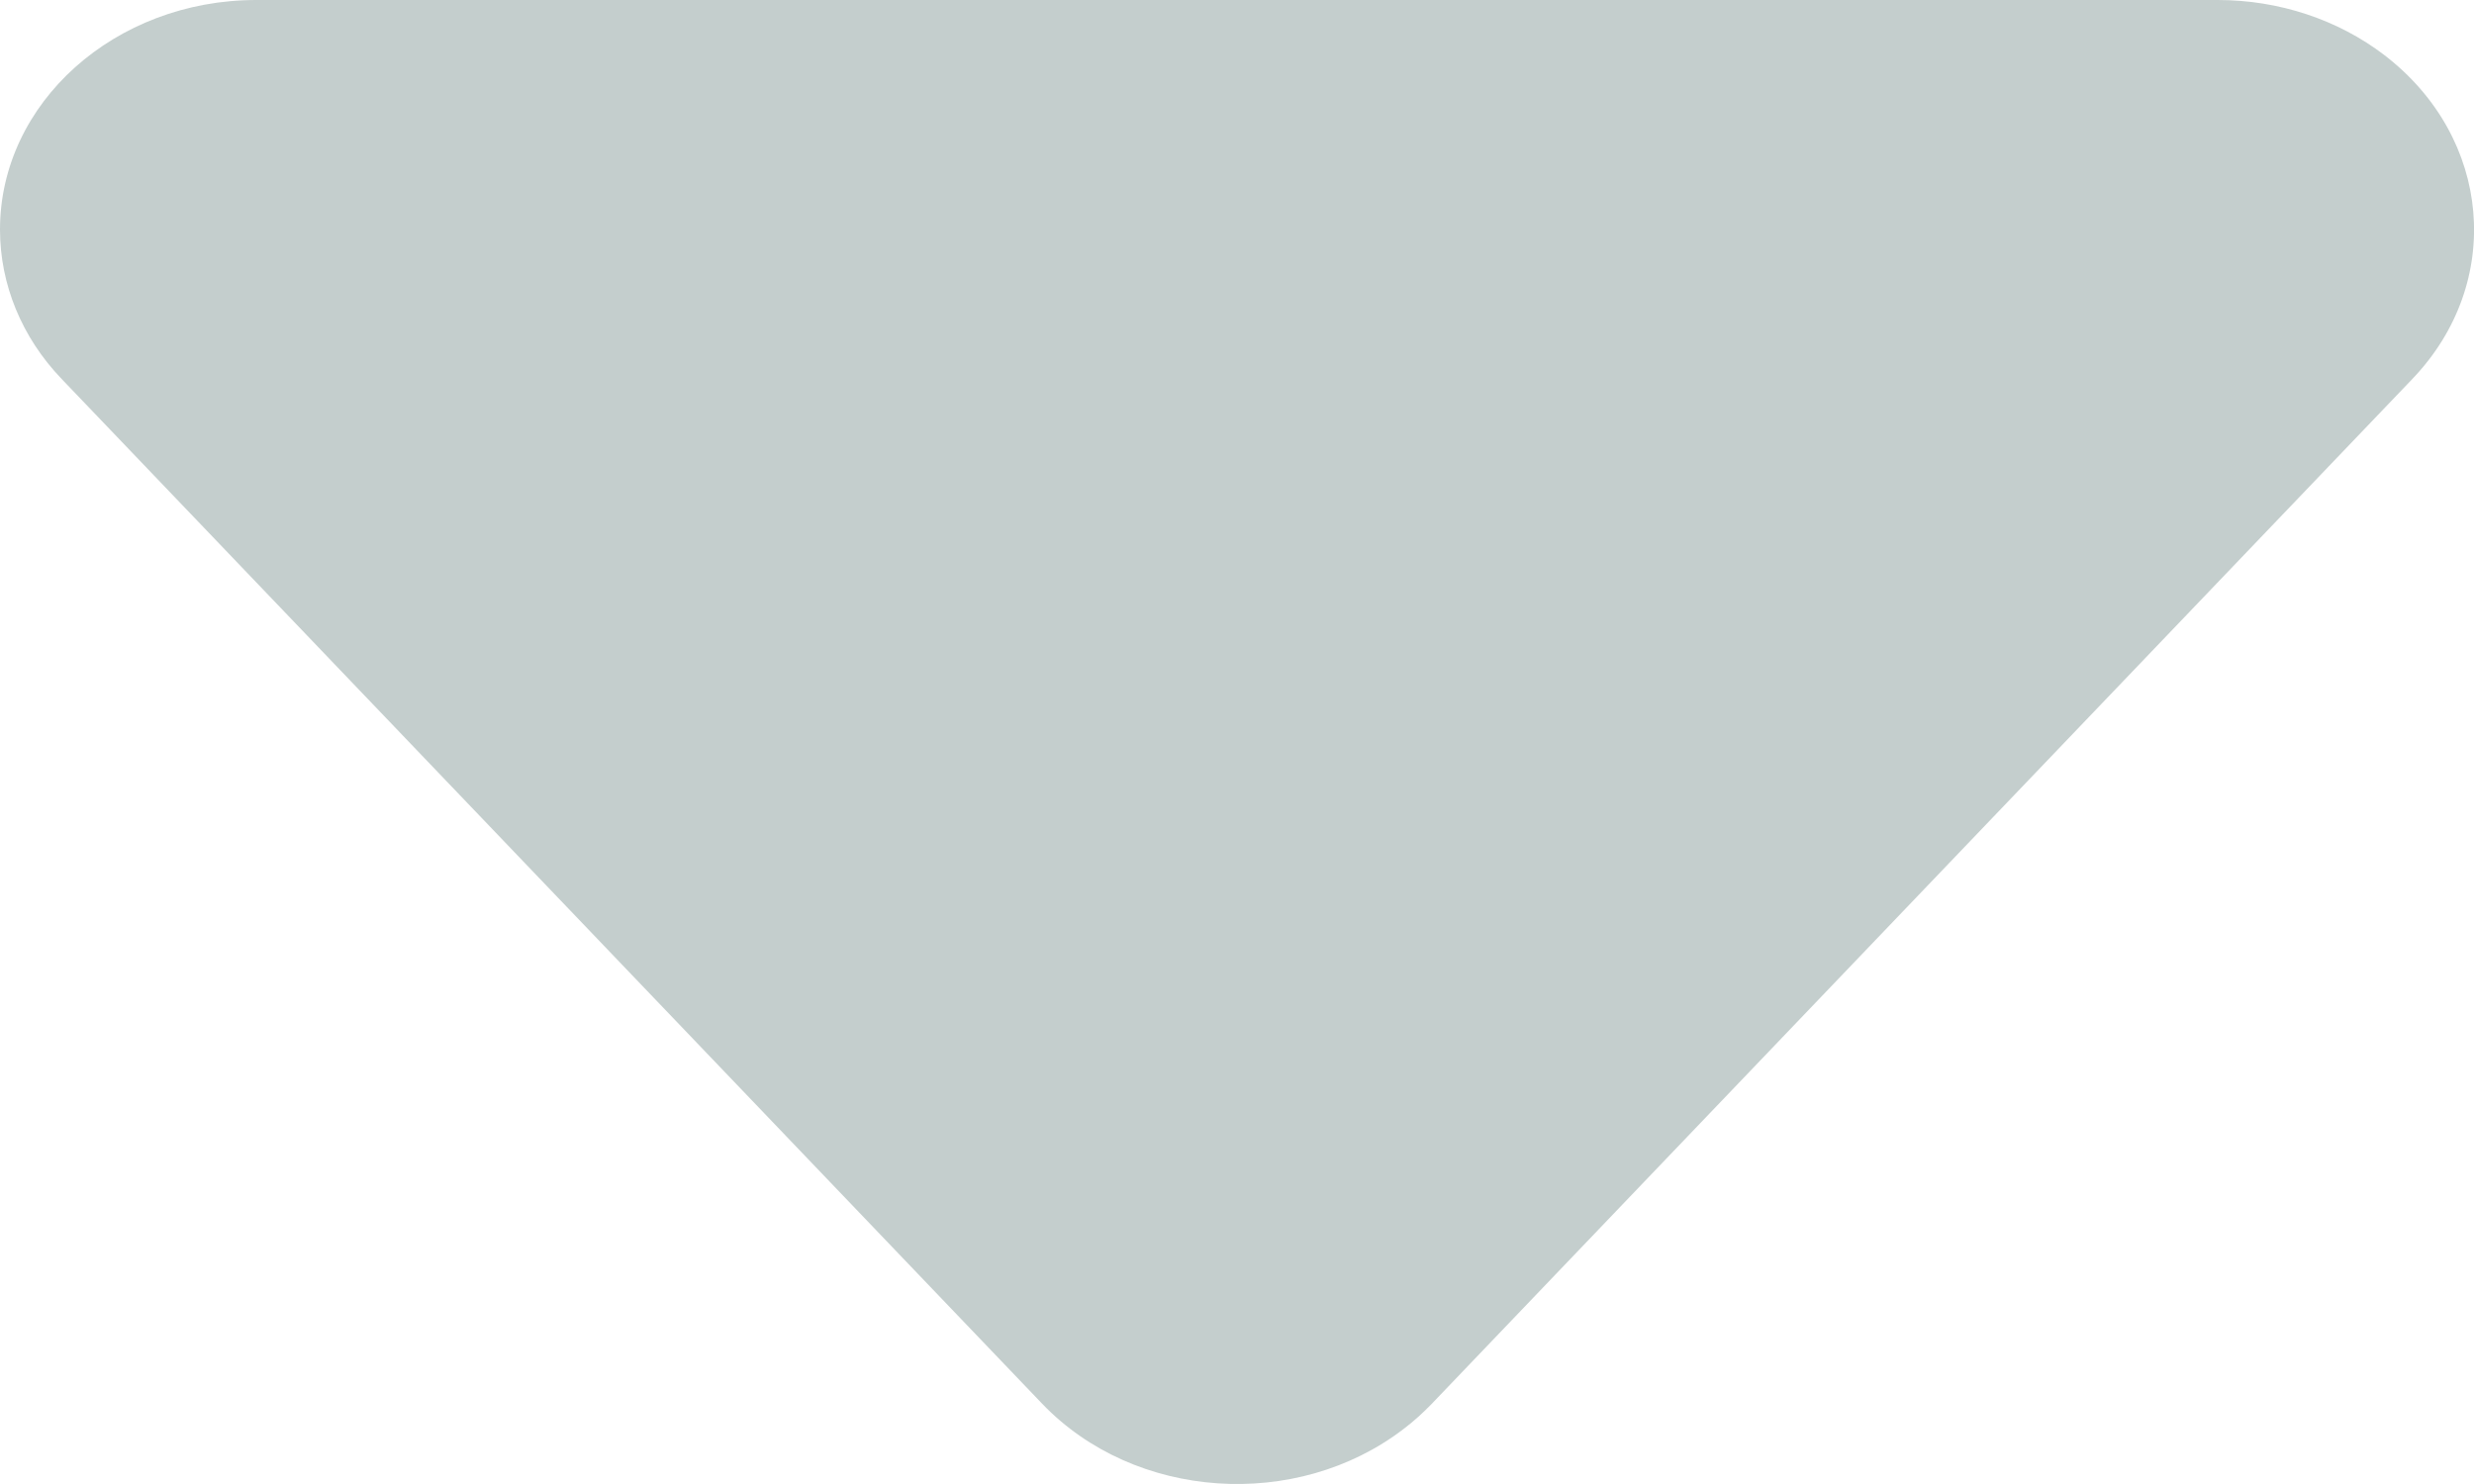 <svg width="10" height="6" viewBox="0 0 10 6" fill="#C4CECD" xmlns="http://www.w3.org/2000/svg">
<path d="M0.249 1.532L4.213 5.676C4.586 6.065 5.24 6.11 5.674 5.777C5.715 5.746 5.752 5.712 5.787 5.676L9.751 1.532C10.123 1.143 10.073 0.557 9.638 0.223C9.45 0.079 9.211 0 8.964 0L1.036 0C0.464 0 0 0.416 0 0.928C0 1.15 0.088 1.364 0.249 1.532Z"/>
</svg>